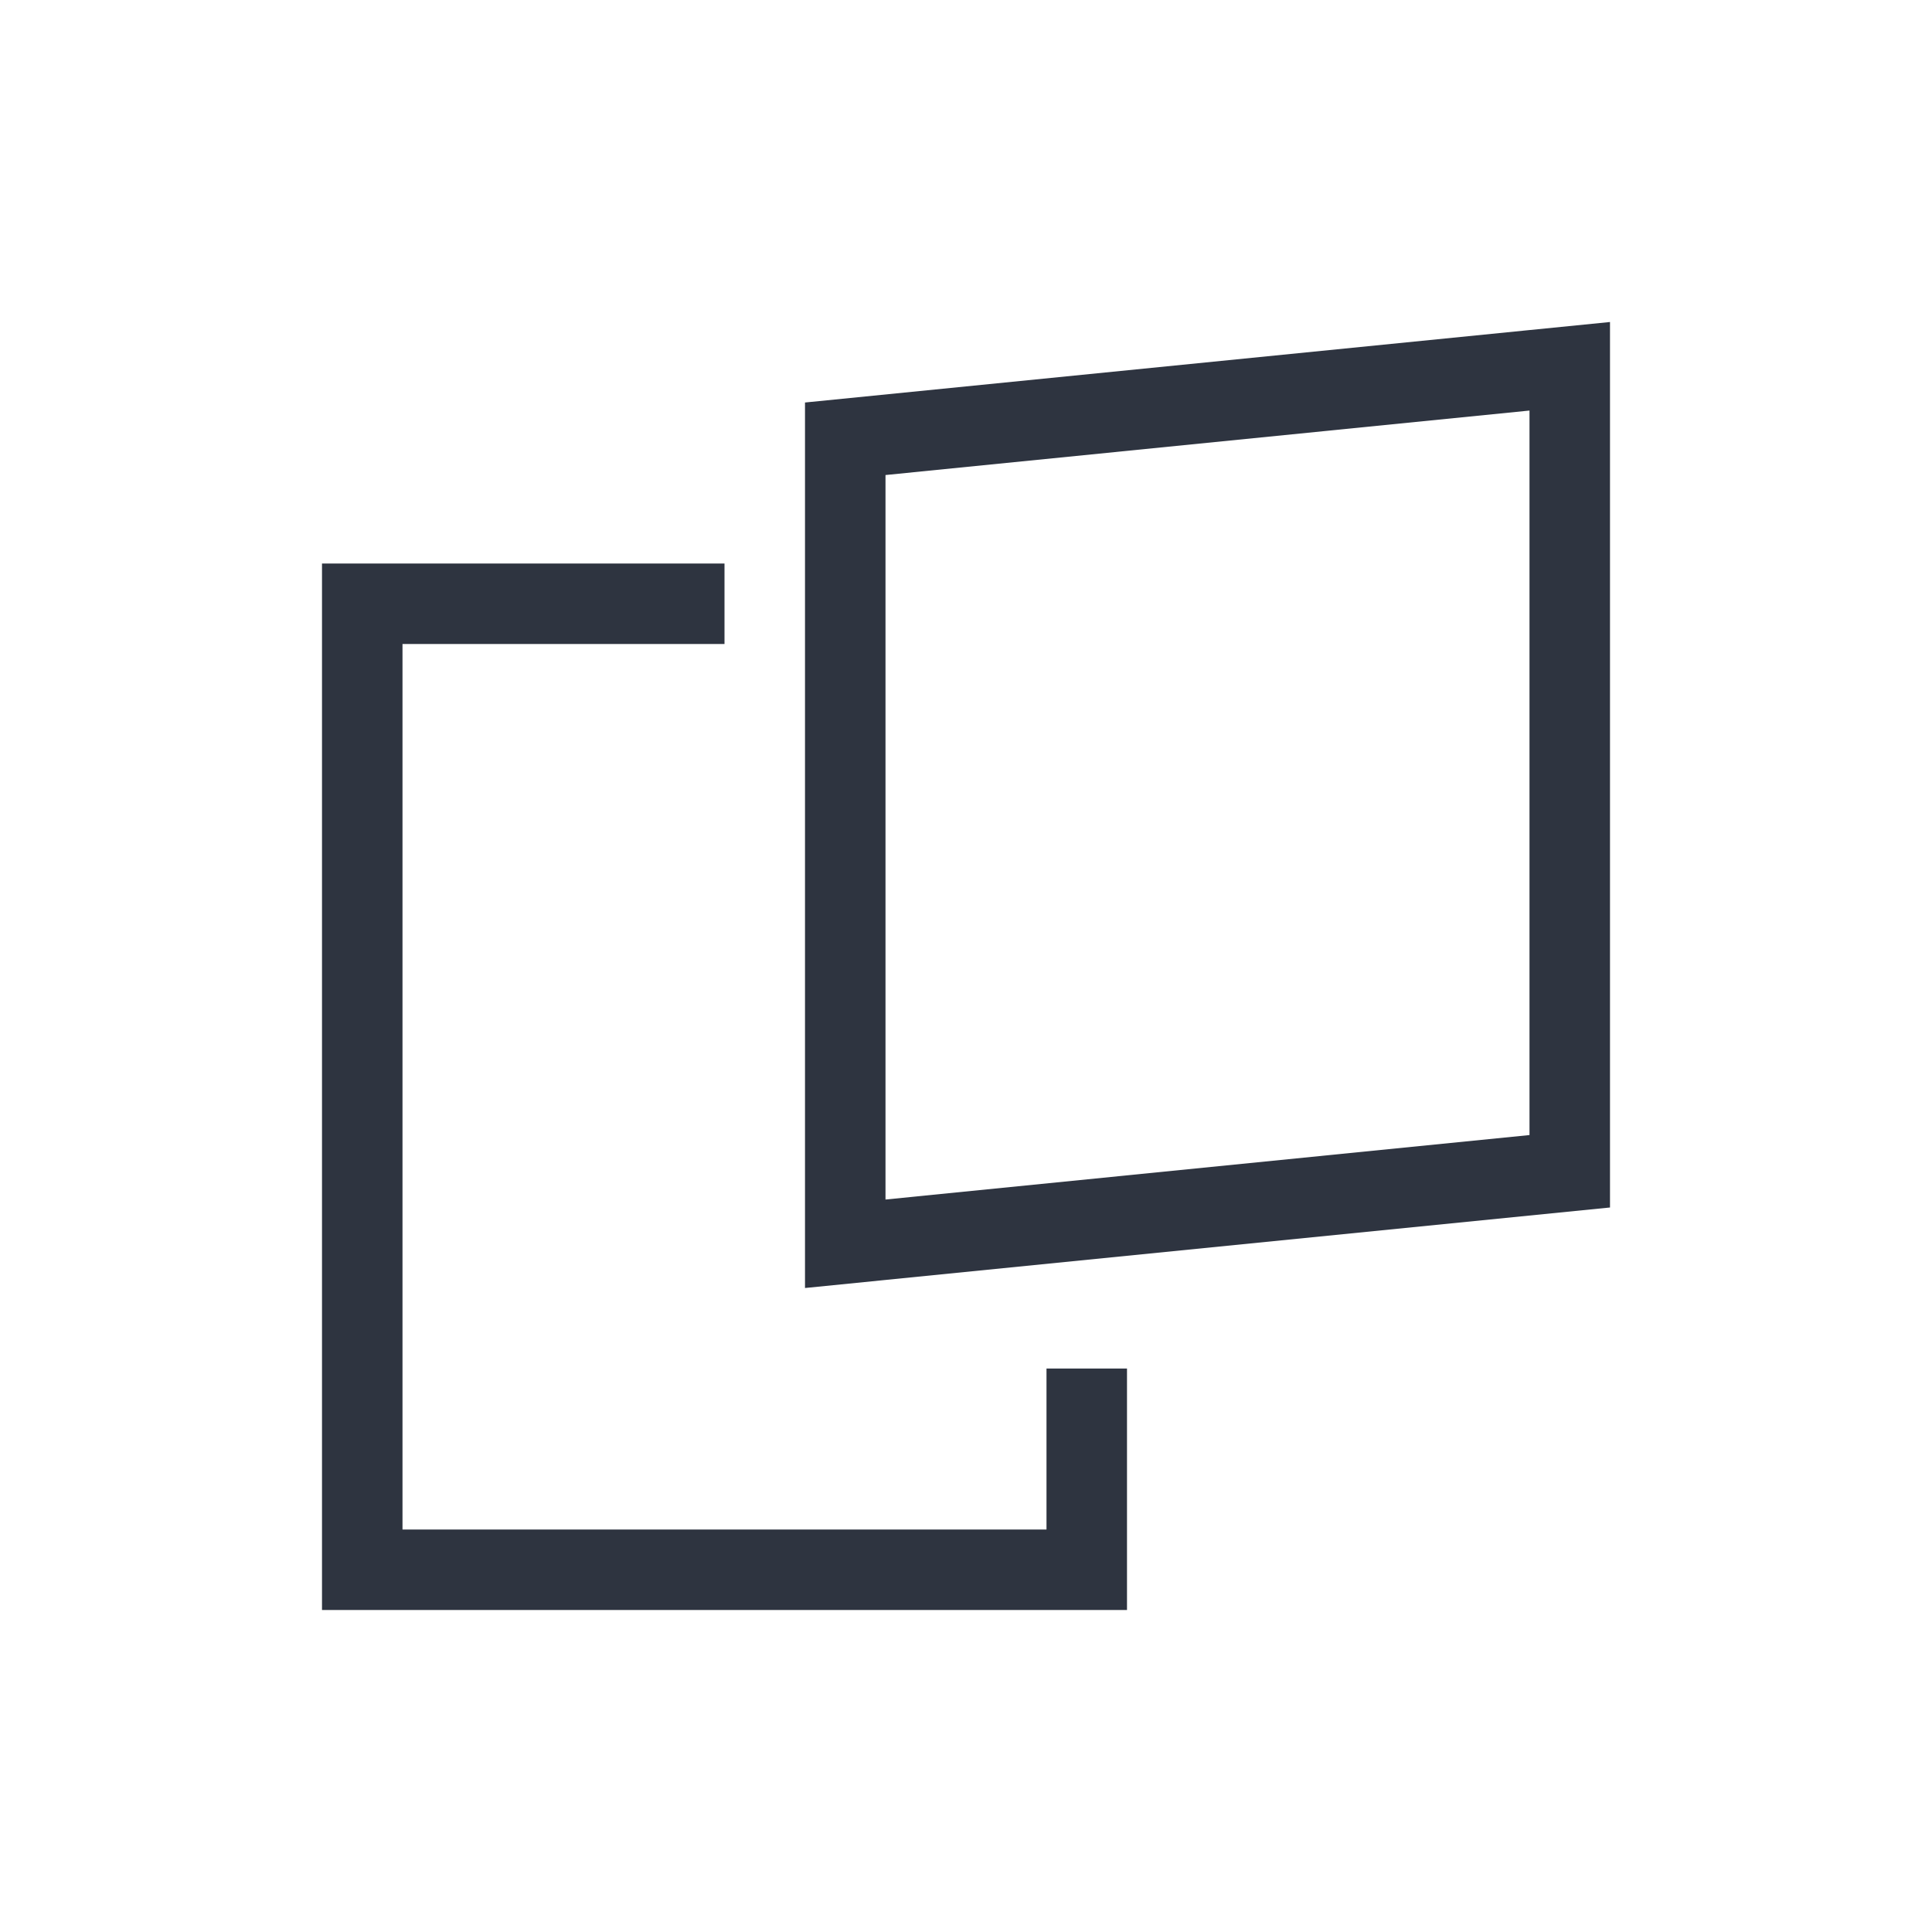 <svg viewBox="0 0 24 24" xmlns="http://www.w3.org/2000/svg">
 <defs>
  <style id="current-color-scheme" type="text/css">
   .ColorScheme-Text { color:#2e3440; } .ColorScheme-Highlight { color:#88c0d0; } .ColorScheme-NeutralText { color:#d08770; } .ColorScheme-PositiveText { color:#a3be8c; } .ColorScheme-NegativeText { color:#bf616a; }
  </style>
 </defs>
 <path class="ColorScheme-Text" d="m20 4-1 0.1-9 0.9v11l1-0.1 9-0.9v-11zm-1 1.1v9l-8 0.801v-9l8-0.801zm-15 1.9v13h10v-3h-1v2h-8v-11h4v-1h-5z" fill="currentColor"/>
</svg>
